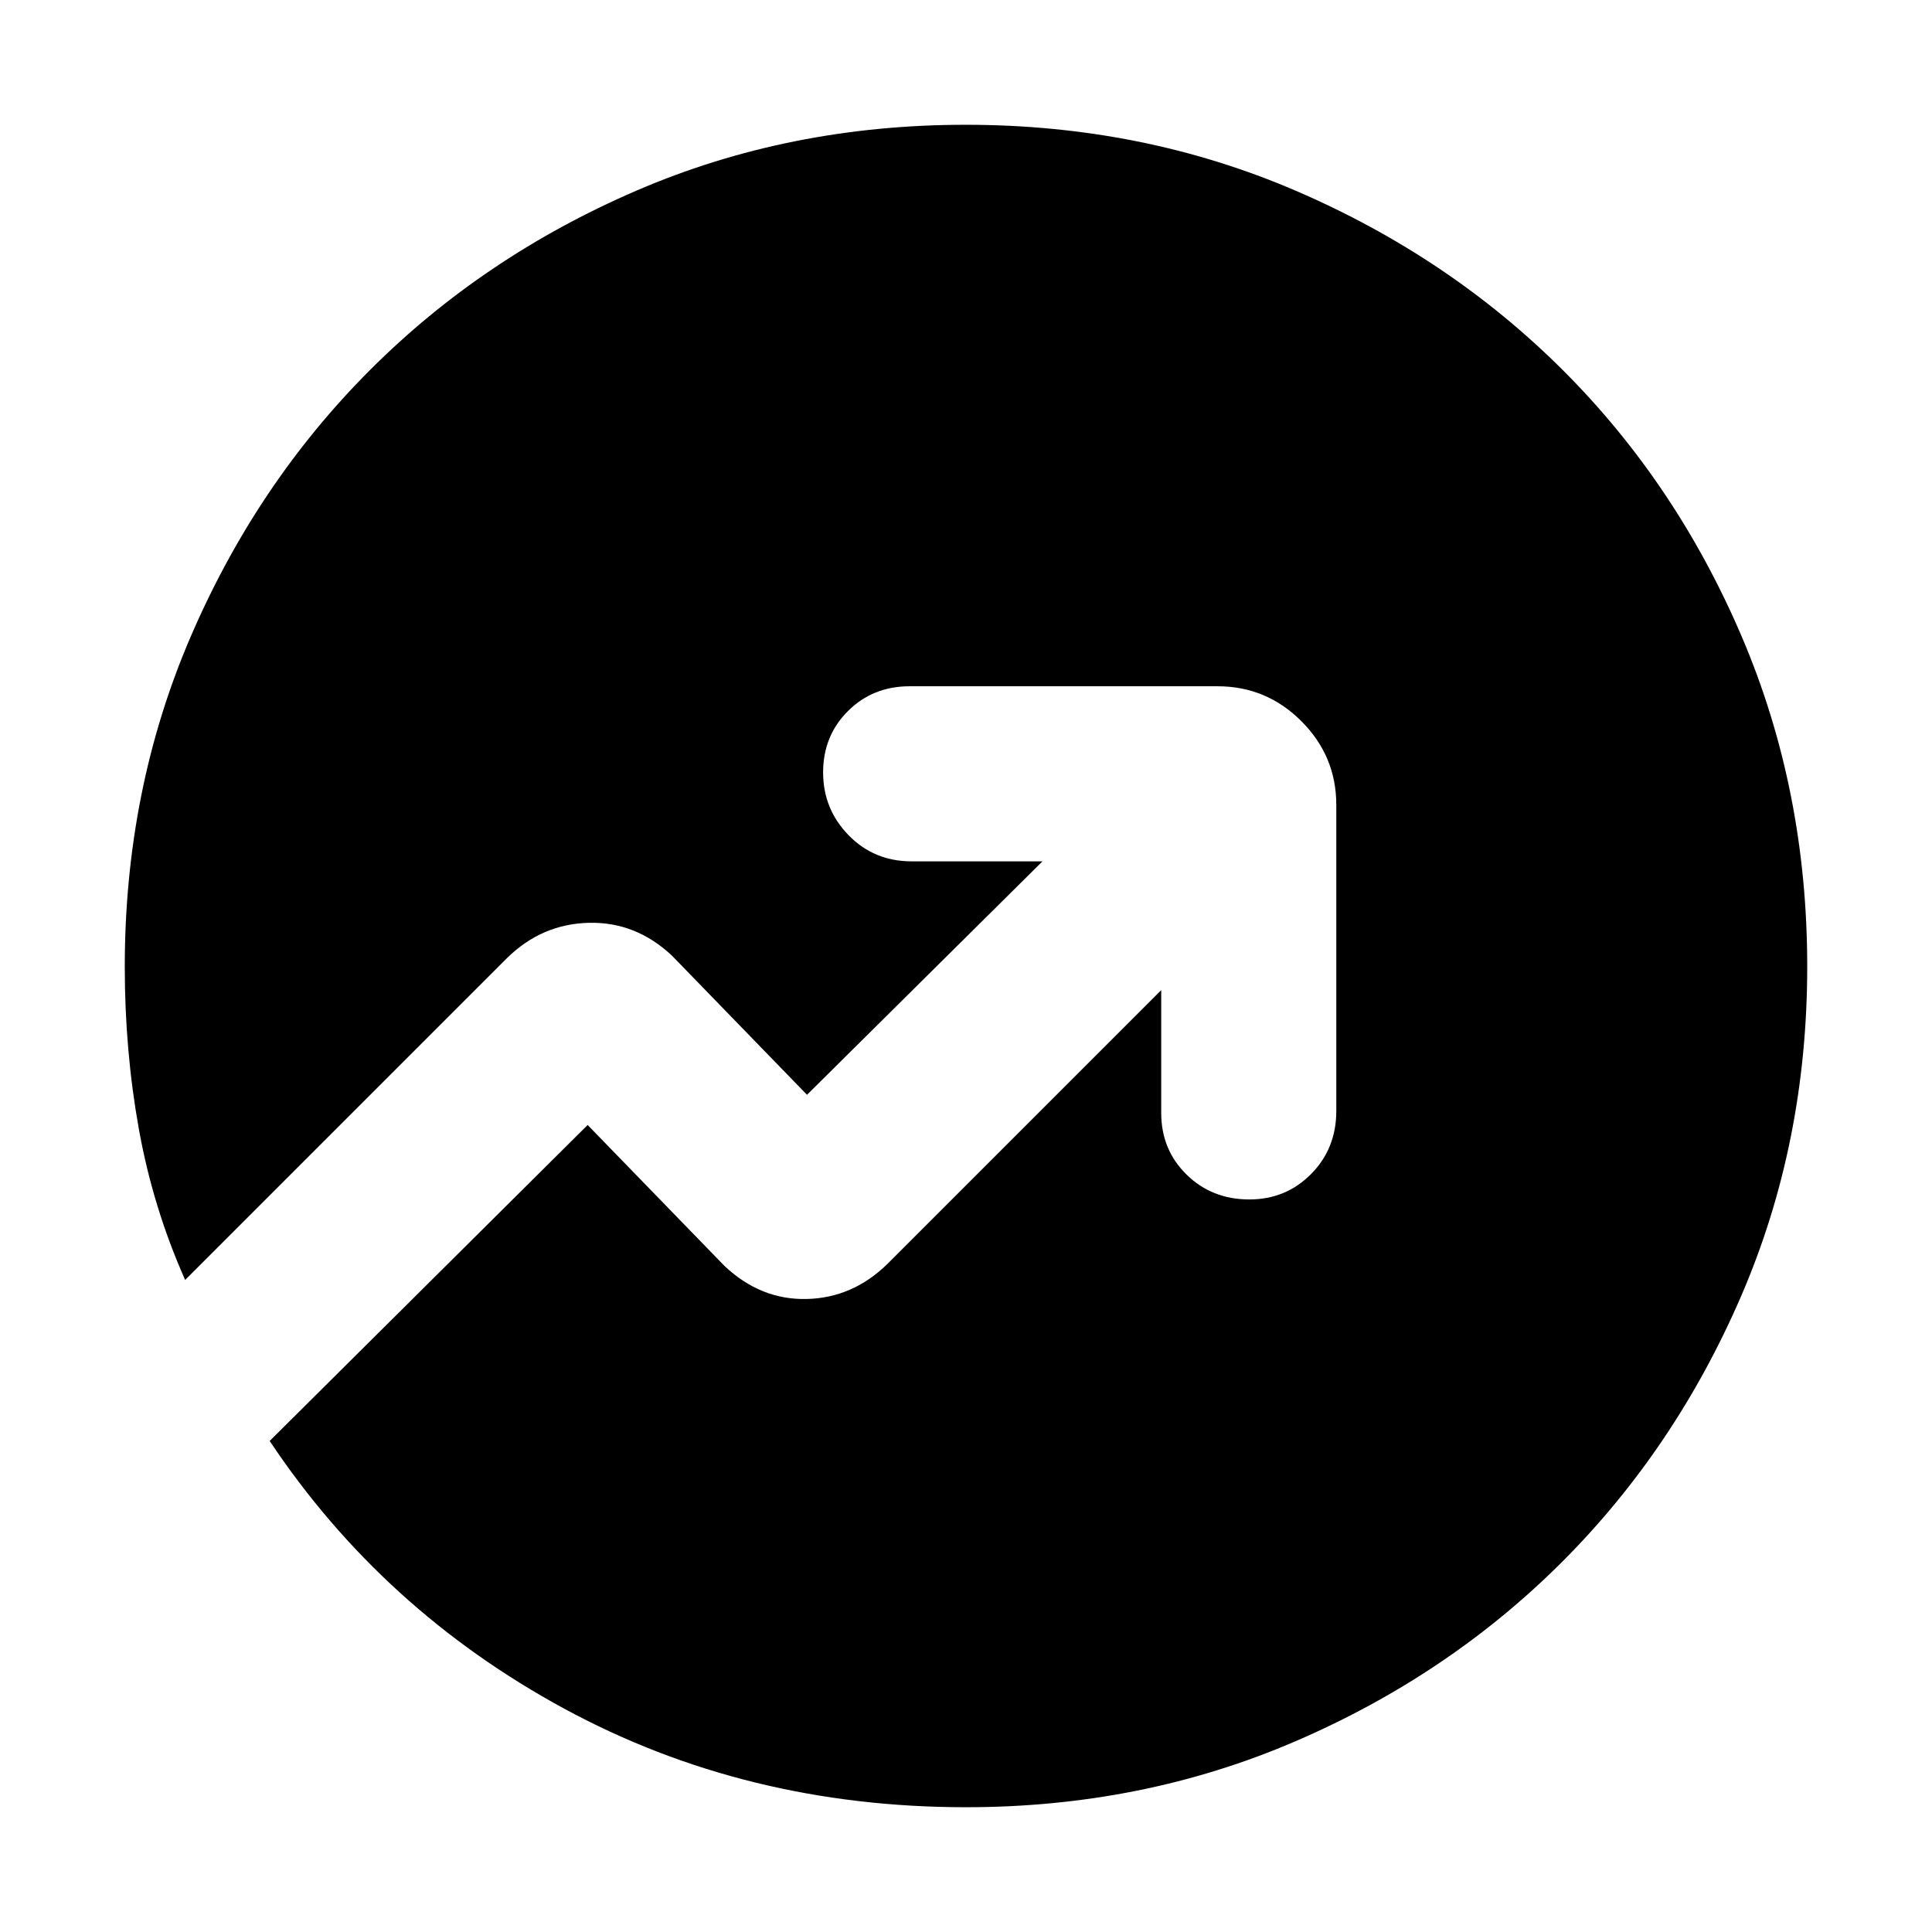 <svg xmlns="http://www.w3.org/2000/svg" height="20" viewBox="0 -960 960 960" width="20"><path d="M480-62q-109.367 0-199.684-49Q190-160 134-244l158-157 68.038 70.08Q378-314 400.857-314.538 423.714-315.077 441-332l136-136v61q0 18.275 12.589 30.638Q602.179-364 620.789-364q18.186 0 30.698-12.65Q664-389.3 664-408v-152q0-24.3-17.35-41.65Q629.3-619 605-619H452q-18.275 0-30.638 12.307Q409-594.386 409-576.193 409-558 421.65-545T453-532h65L401-416l-67.038-69.08Q316-502 292.643-501.462 269.286-500.923 252-484L92-324q-16-36-23-74.981-7-38.981-7-80.589 0-88.11 32.792-164.177 32.792-76.068 89.006-132.337 56.215-56.269 132.208-89.092Q392-898 479.838-898t164.045 32.794q76.206 32.794 132.578 89.013 56.372 56.218 88.955 132.398Q898-567.615 898-479.808q0 87.808-32.824 163.802-32.823 75.993-89.092 132.208-56.269 56.214-132.337 89.006Q567.68-62 480-62Z"/></svg>
